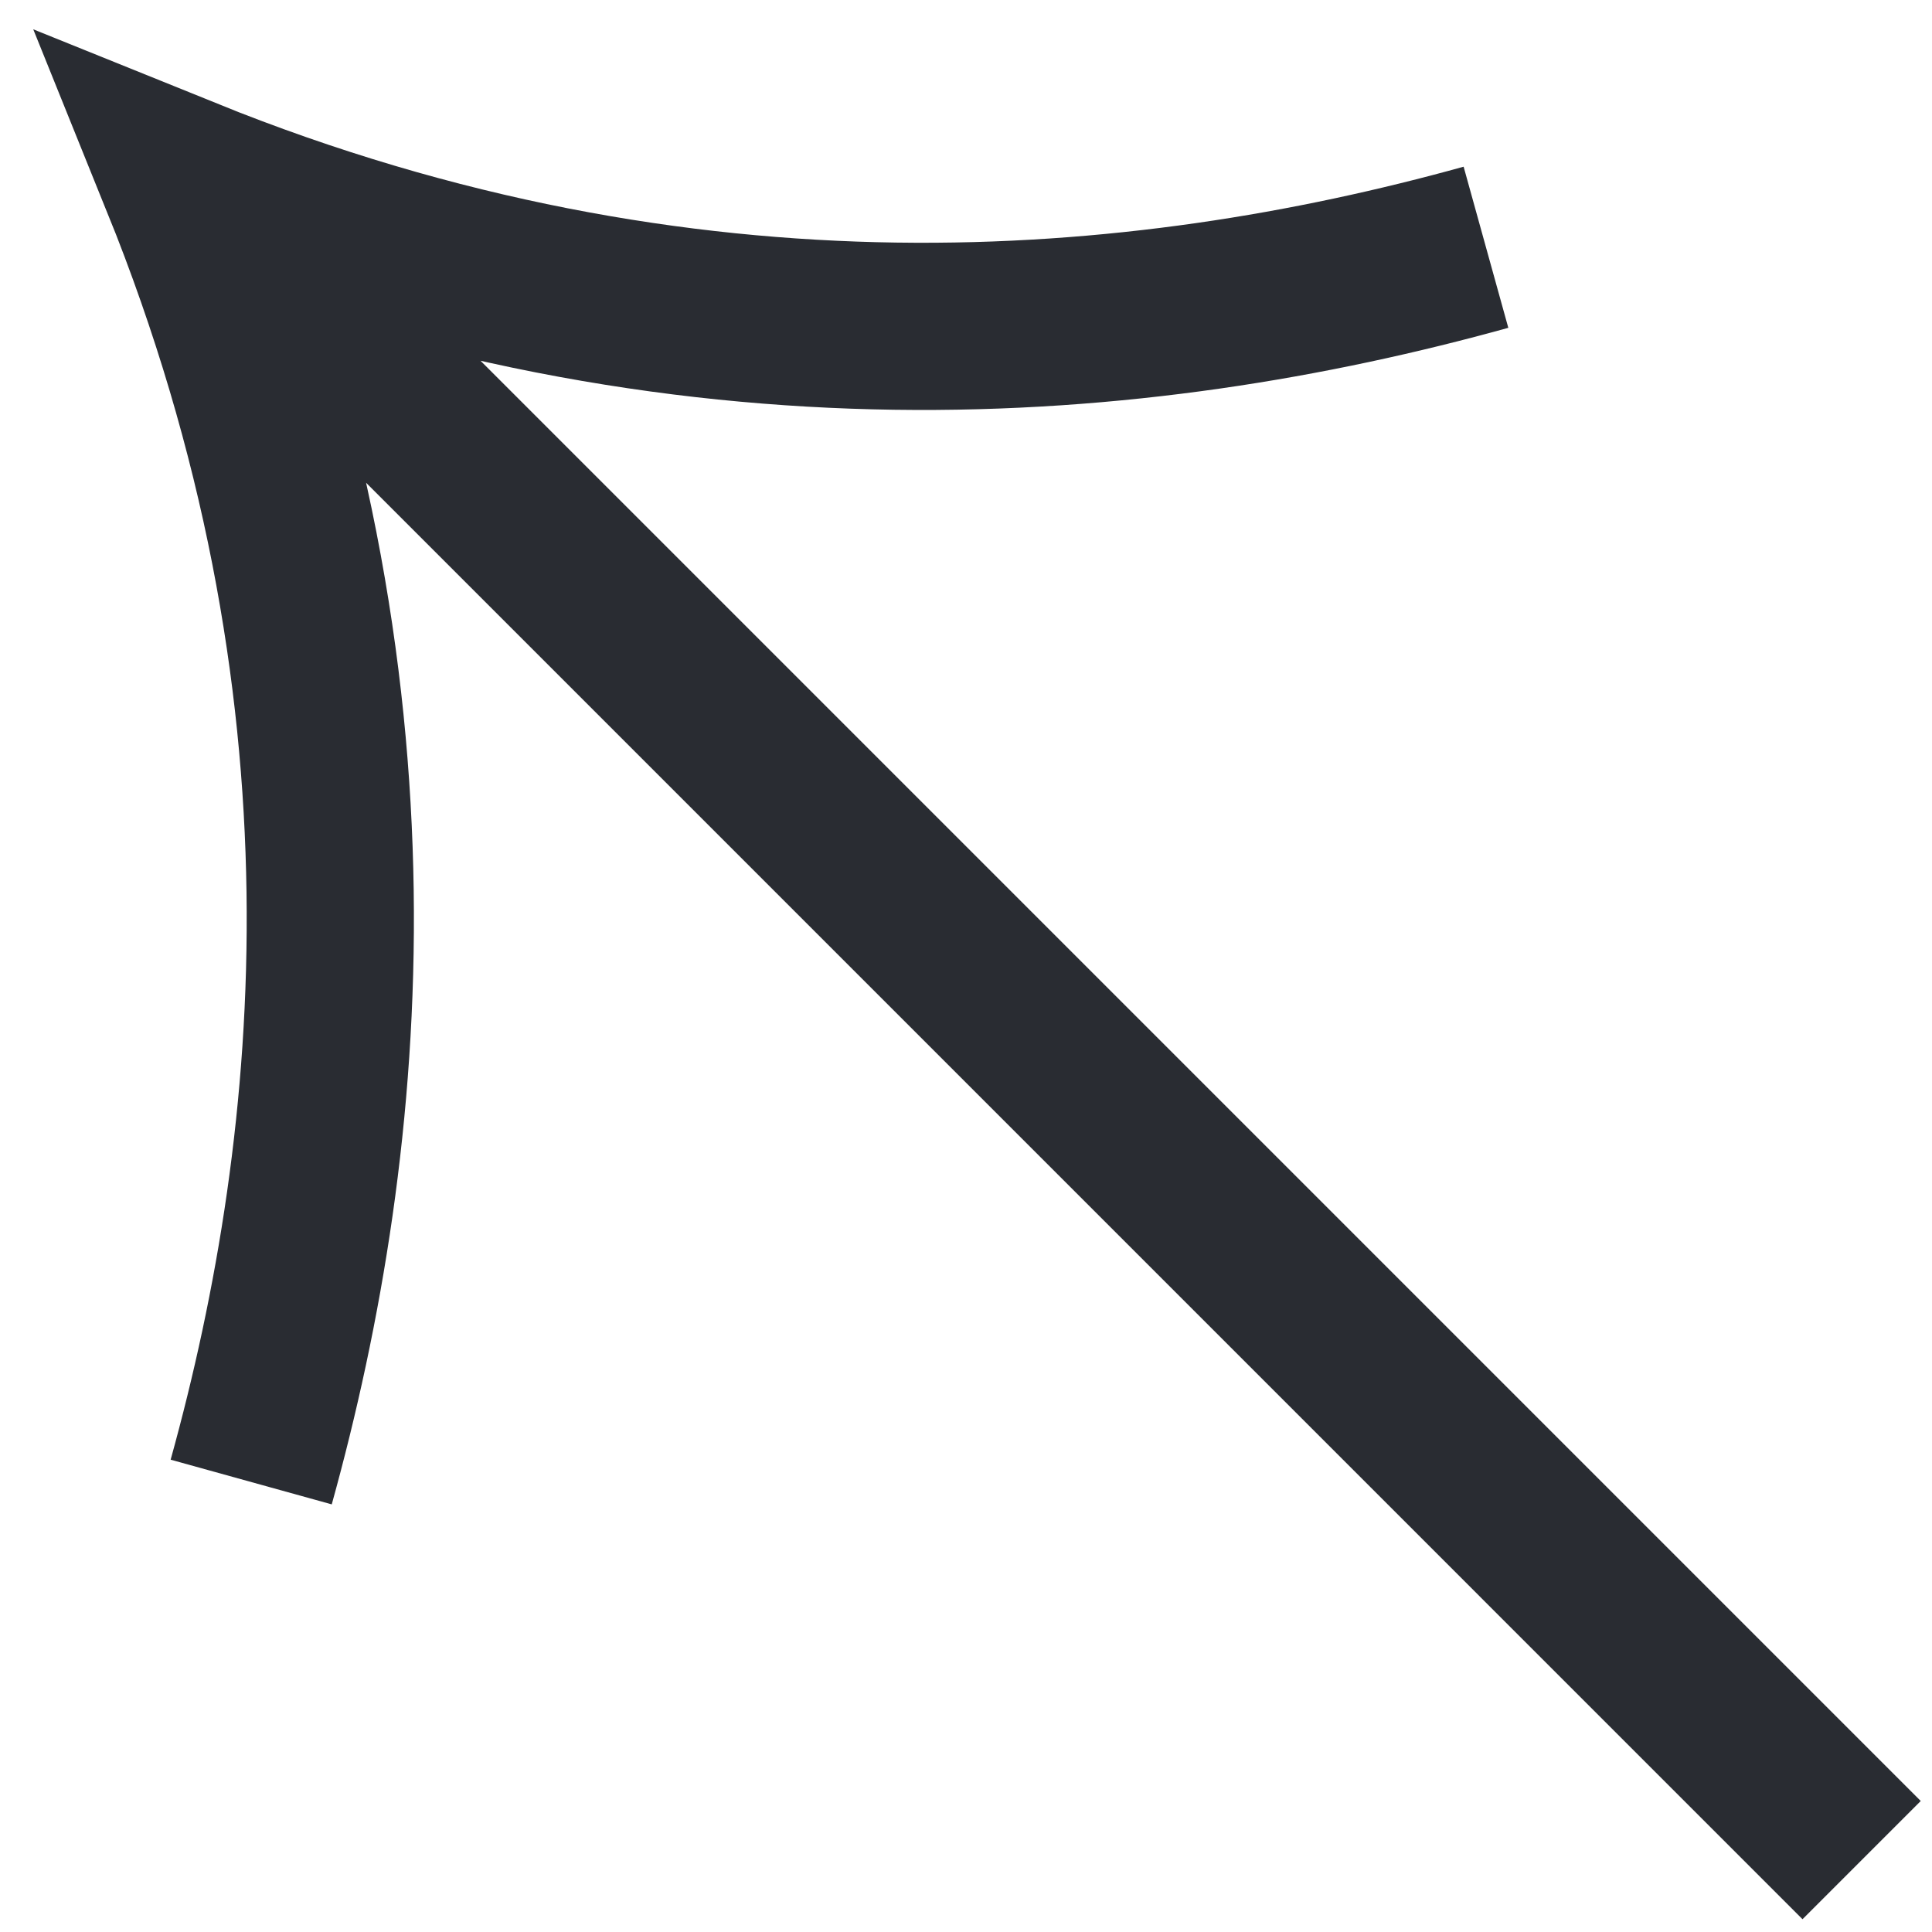 <svg width="52" height="52" viewBox="0 0 52 52" fill="none" xmlns="http://www.w3.org/2000/svg">
<path d="M50.106 50.065L4.936 4.894M6.761 39.889C9.337 30.604 10.446 18.415 4.968 4.862C18.521 10.34 30.709 9.231 39.995 6.655" stroke="#292C32" stroke-width="4.5"/>
</svg>
